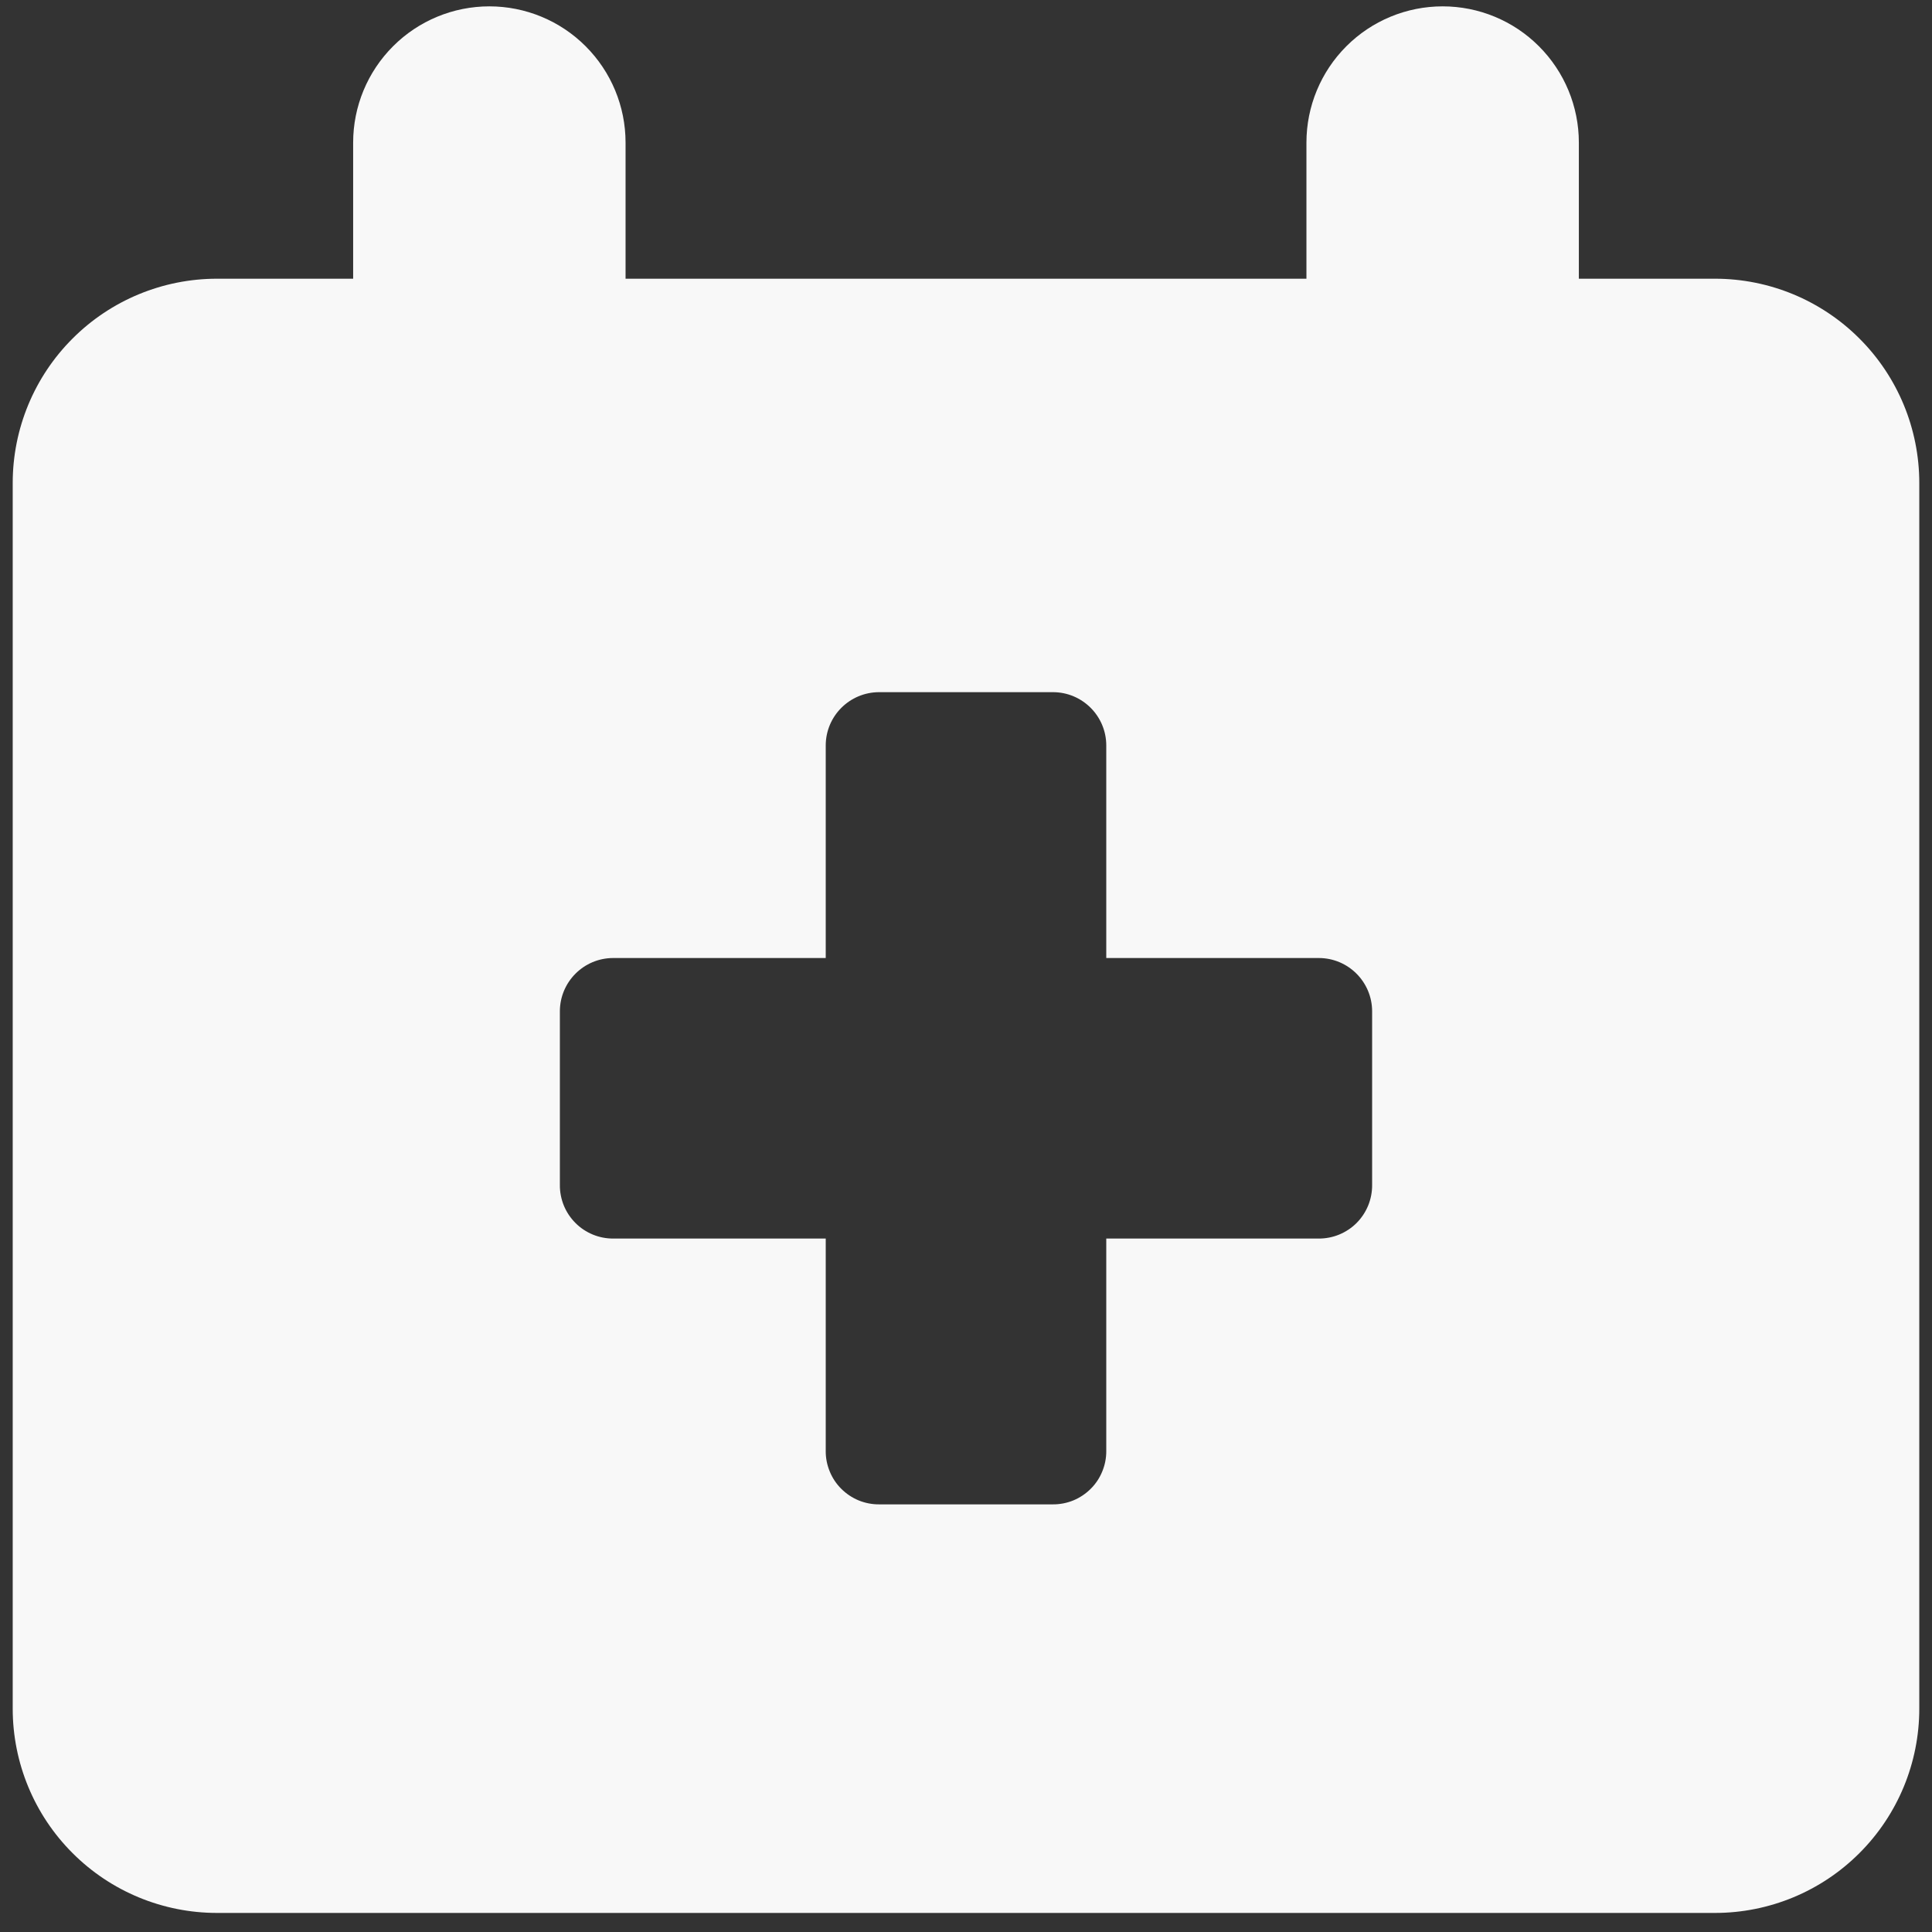 <svg width="38" height="38" viewBox="0 0 38 38" fill="none" xmlns="http://www.w3.org/2000/svg">
<rect x="0" y="0" width="38" height="38" fill="#333333" stroke="none"/>
<g clip-path="url(#clip0_116_120)">
<path fill-rule="evenodd" clip-rule="evenodd" d="M12.304 2.804C12.304 2.093 12.021 1.412 11.519 0.91C11.017 0.407 10.335 0.125 9.625 0.125C8.915 0.125 8.233 0.407 7.731 0.91C7.229 1.412 6.946 2.093 6.946 2.804V5.482H4.268C3.202 5.482 2.18 5.905 1.427 6.659C0.673 7.412 0.25 8.434 0.25 9.5L0.25 33.607C0.25 34.673 0.673 35.695 1.427 36.448C2.18 37.202 3.202 37.625 4.268 37.625H33.732C34.798 37.625 35.82 37.202 36.573 36.448C37.327 35.695 37.75 34.673 37.75 33.607V9.5C37.75 8.434 37.327 7.412 36.573 6.659C35.82 5.905 34.798 5.482 33.732 5.482H31.054V2.804C31.054 2.093 30.771 1.412 30.269 0.91C29.767 0.407 29.085 0.125 28.375 0.125C27.665 0.125 26.983 0.407 26.481 0.91C25.979 1.412 25.696 2.093 25.696 2.804V5.482H12.304V2.804ZM16.241 14.664C16.241 14.083 16.712 13.614 17.294 13.614H20.709C21.288 13.614 21.759 14.083 21.759 14.664V18.843H25.938C26.519 18.843 26.988 19.314 26.988 19.893V23.308C26.989 23.446 26.962 23.584 26.91 23.712C26.857 23.84 26.78 23.956 26.683 24.054C26.585 24.152 26.469 24.229 26.341 24.282C26.213 24.335 26.076 24.361 25.938 24.361H21.759V28.539C21.76 28.677 21.733 28.814 21.68 28.942C21.628 29.07 21.551 29.186 21.453 29.283C21.355 29.381 21.239 29.458 21.112 29.511C20.984 29.563 20.847 29.59 20.709 29.589H17.291C17.153 29.59 17.016 29.563 16.888 29.511C16.761 29.458 16.645 29.381 16.547 29.283C16.449 29.186 16.372 29.07 16.32 28.942C16.267 28.814 16.24 28.677 16.241 28.539V24.361H12.062C11.924 24.361 11.787 24.335 11.659 24.282C11.531 24.229 11.415 24.152 11.318 24.054C11.22 23.956 11.143 23.84 11.09 23.712C11.038 23.584 11.011 23.446 11.012 23.308V19.893C11.012 19.314 11.481 18.843 12.062 18.843H16.241V14.664Z" fill="#F8F8F8"/>
</g>
<defs>
<clipPath id="clip0_116_120">
<rect width="37.5" height="37.5" fill="white" transform="translate(0.25 0.125)"/>
</clipPath>
</defs>
</svg>
